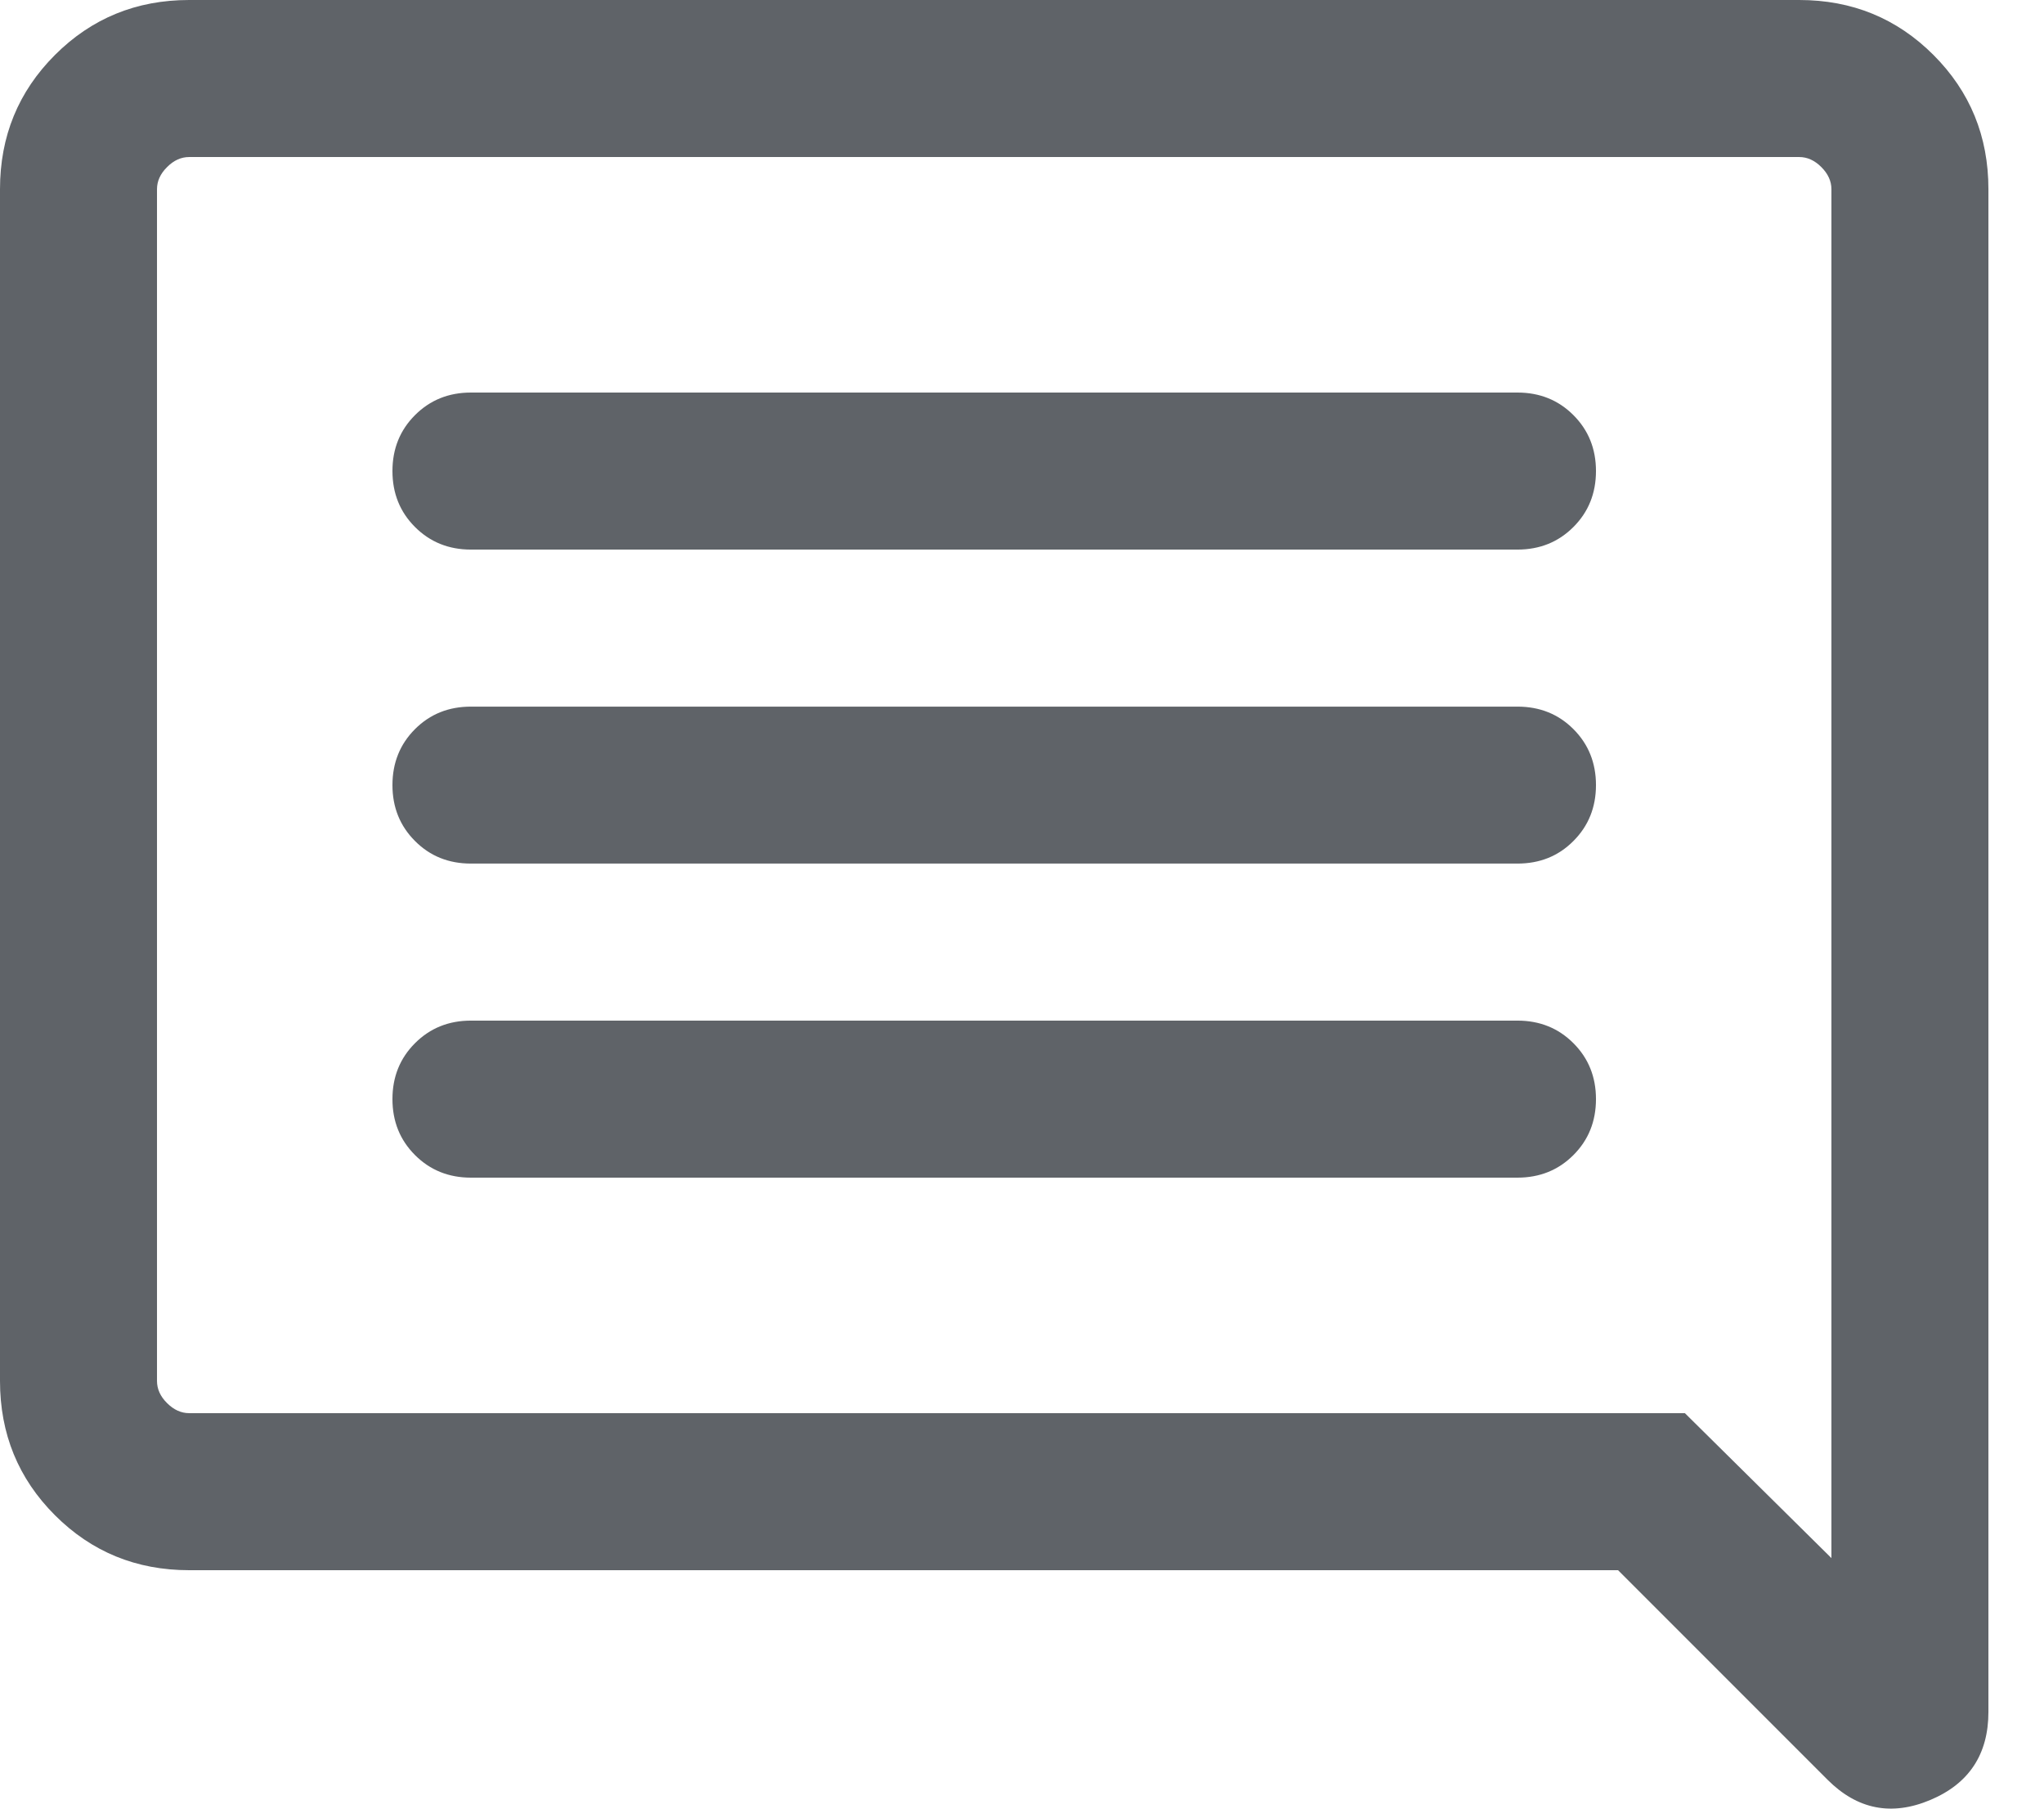 <svg width="26" height="23" viewBox="0 0 26 23" fill="none" xmlns="http://www.w3.org/2000/svg">
<path d="M5.99 14.976H19.302C19.586 14.976 19.823 14.88 20.014 14.689C20.205 14.498 20.301 14.261 20.301 13.977C20.301 13.694 20.205 13.457 20.014 13.266C19.823 13.075 19.586 12.979 19.302 12.979H5.99C5.707 12.979 5.47 13.075 5.279 13.266C5.088 13.457 4.992 13.694 4.992 13.977C4.992 14.261 5.088 14.498 5.279 14.689C5.47 14.88 5.707 14.976 5.99 14.976ZM5.99 10.982H19.302C19.586 10.982 19.823 10.887 20.014 10.695C20.205 10.504 20.301 10.267 20.301 9.984C20.301 9.701 20.205 9.463 20.014 9.272C19.823 9.081 19.586 8.986 19.302 8.986H5.99C5.707 8.986 5.47 9.081 5.279 9.272C5.088 9.463 4.992 9.701 4.992 9.984C4.992 10.267 5.088 10.504 5.279 10.695C5.47 10.887 5.707 10.982 5.99 10.982ZM5.99 6.989H19.302C19.586 6.989 19.823 6.893 20.014 6.702C20.205 6.511 20.301 6.274 20.301 5.99C20.301 5.707 20.205 5.47 20.014 5.279C19.823 5.088 19.586 4.992 19.302 4.992H5.99C5.707 4.992 5.47 5.088 5.279 5.279C5.088 5.47 4.992 5.707 4.992 5.99C4.992 6.274 5.088 6.511 5.279 6.702C5.47 6.893 5.707 6.989 5.99 6.989ZM2.406 19.968C1.734 19.968 1.165 19.735 0.699 19.269C0.233 18.803 0 18.234 0 17.561V2.406C0 1.734 0.233 1.165 0.699 0.699C1.165 0.233 1.734 0 2.406 0H22.886C23.559 0 24.128 0.233 24.594 0.699C25.06 1.165 25.293 1.734 25.293 2.406V21.77C25.293 22.309 25.046 22.683 24.554 22.89C24.062 23.097 23.626 23.012 23.247 22.633L20.582 19.968H2.406ZM21.432 17.971L23.296 19.814V2.406C23.296 2.304 23.253 2.21 23.168 2.125C23.082 2.039 22.989 1.997 22.886 1.997H2.406C2.304 1.997 2.21 2.039 2.125 2.125C2.039 2.21 1.997 2.304 1.997 2.406V17.561C1.997 17.664 2.039 17.758 2.125 17.843C2.21 17.928 2.304 17.971 2.406 17.971H21.432Z" fill="#5F6368"/>
</svg>
